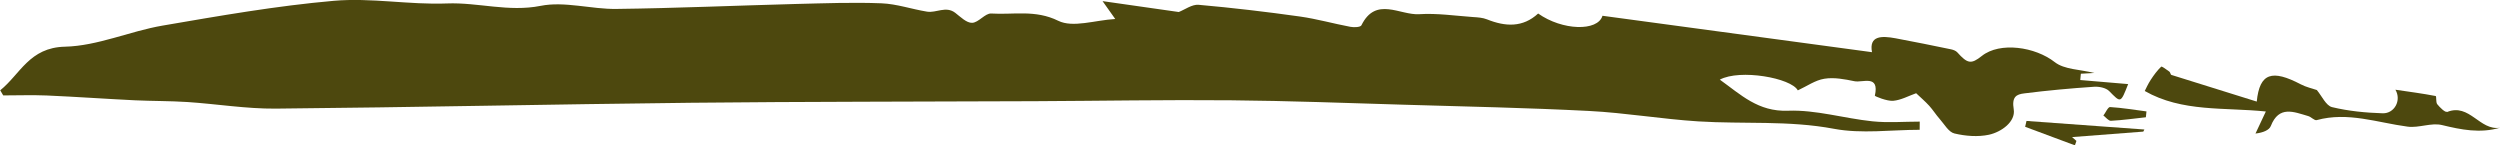 <?xml version="1.0" encoding="UTF-8"?>
<svg id="Calque_2" data-name="Calque 2" xmlns="http://www.w3.org/2000/svg" viewBox="0 0 333 19.35">
  <defs>
    <style>
      .cls-1 {
        fill: #4d480e;
      }
    </style>
  </defs>
  <g id="Maquette">
    <g>
      <path class="cls-1" d="m280.93,12.12c1.58,1.6,1.52,1.66,2.54-.92-2.15-.18-4.26-.36-6.38-.54.03-.28.05-.56.08-.84.55-.03,1.1-.06,1.78-.1-1.9-.48-3.98-.45-5.25-1.44-2.61-2.05-7.31-2.74-9.72-.83-1.42,1.13-1.9,1.05-3.27-.48-.19-.21-.54-.34-.83-.4-2.46-.51-4.92-1.01-7.39-1.47-1.85-.34-3.56-.37-3.14,1.85-12.04-1.62-23.97-3.24-35.9-4.85-.63,2.11-5.35,1.98-8.57-.3-2.04,1.89-4.37,1.76-6.81.78-.57-.23-1.24-.27-1.87-.31-2.39-.17-4.79-.53-7.16-.38-2.58.16-5.78-2.41-7.7,1.48-.13.26-1,.3-1.48.2-2.24-.42-4.45-1.05-6.71-1.37-4.48-.63-8.98-1.16-13.49-1.56-.88-.08-1.83.64-2.65.96-3.06-.44-6.34-.91-10.15-1.45.84,1.18,1.23,1.73,1.69,2.38-2.7.16-5.64,1.2-7.59.24-3.06-1.51-5.98-.78-8.93-.97-.81-.05-1.68,1.21-2.54,1.24-.74.03-1.55-.79-2.25-1.33-1.25-.96-2.54.05-3.77-.16-2.03-.33-4.03-1.03-6.07-1.11-3.79-.15-7.59,0-11.39.09-7.96.21-15.93.56-23.89.66-3.38.05-6.9-1.05-10.11-.41-4.29.85-8.31-.48-12.48-.32-5.02.2-10.11-.79-15.08-.35-7.63.67-15.22,2-22.79,3.3-4.38.75-8.66,2.71-13.01,2.81-4.74.11-5.95,3.66-8.62,5.81.13.23.27.45.4.68,1.94,0,3.88-.07,5.81.01,3.91.17,7.81.45,11.72.64,2.33.11,4.67.08,7,.23,3.92.26,7.84.91,11.75.88,18.42-.17,36.84-.58,55.26-.78,15.3-.16,30.6-.14,45.91-.21,8.7-.04,17.4-.2,26.09-.12,7.69.07,15.37.36,23.06.59,8.21.24,16.42.41,24.62.83,4.86.25,9.69,1.08,14.55,1.39,6.02.38,12.06-.15,18.1.99,3.68.69,7.59.13,11.4.13,0-.36,0-.73.01-1.09-2.1,0-4.23.18-6.31-.04-3.76-.39-7.52-1.55-11.24-1.41-3.98.15-6.27-2.13-9.08-4.14,2.68-1.44,9.5-.23,10.39,1.43,1.2-.55,2.32-1.36,3.54-1.55,1.29-.21,2.69.06,4,.33,1.09.23,3.36-.94,2.72,1.93-.01.07,1.61.75,2.44.68,1.04-.09,2.04-.65,3.06-1.01.59.56,1.2,1.08,1.74,1.67.5.55.9,1.2,1.39,1.75.62.7,1.2,1.76,1.97,1.94,1.47.35,3.13.48,4.59.17,1.69-.37,3.57-1.75,3.31-3.37-.28-1.69.34-2.01,1.41-2.14,3.08-.39,6.17-.67,9.27-.88.67-.05,1.59.13,2.03.57Z"/>
      <path class="cls-1" d="m325.94,14.89c-.26.11-.95-.58-1.3-1.01-.21-.27-.08-1.07-.21-1.09-1.71-.33-3.45-.56-5.36-.84.84,1.43-.14,3.18-1.69,3.14-2.26-.07-4.56-.29-6.75-.82-.81-.2-1.35-1.47-2.03-2.28-.58-.2-1.42-.38-2.14-.76-3.8-1.99-5.48-1.54-5.86,2.3-3.88-1.21-7.63-2.37-11.37-3.55-.12-.04-.14-.35-.27-.44-.36-.26-1.01-.74-1.09-.66-.53.51-.98,1.12-1.39,1.75-.36.55-.63,1.16-.8,1.49,4.97,2.84,10.65,2.16,16.13,2.73-.61,1.3-.99,2.12-1.38,2.94,1.01-.12,1.82-.45,2.04-1,1.09-2.78,3.07-1.88,4.98-1.33.4.11.83.62,1.13.54,4.16-1.14,8.1.34,12.12.87,1.49.2,3.15-.56,4.58-.21,2.57.62,5.06,1.13,7.73.35-2.71.45-4.07-3.31-7.06-2.09Z"/>
      <path class="cls-1" d="m269.75,16.89c2.21.82,4.42,1.64,6.63,2.47.07-.2.13-.39.2-.59-.19-.17-.38-.34-.58-.51,3.16-.24,6.33-.48,9.49-.73.05-.09.09-.19.14-.28-5.23-.38-10.46-.76-15.7-1.14-.06.26-.12.52-.18.78Z"/>
      <path class="cls-1" d="m280.17,15.39c.34.25.69.72,1.01.7,1.55-.08,3.1-.3,4.65-.47.03-.26.05-.52.08-.78-1.62-.21-3.23-.48-4.85-.58-.27-.02-.59.74-.89,1.13Z"/>
    </g>
  </g>
</svg>